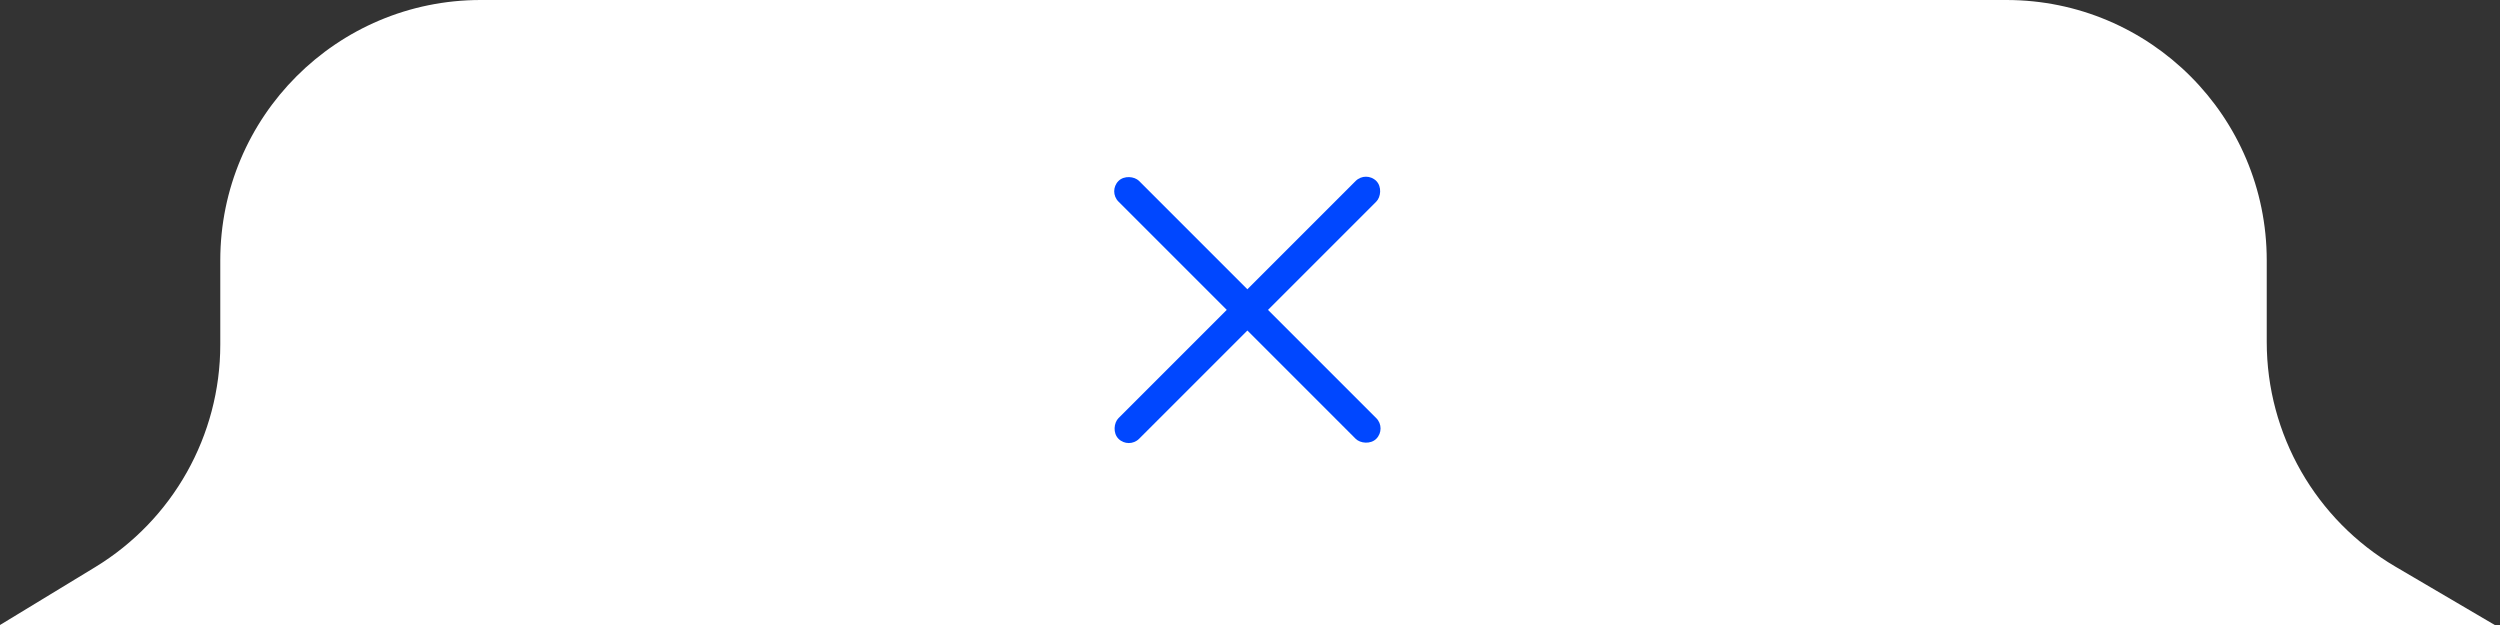 <svg width="240" height="60" viewBox="0 0 240 60" fill="none" xmlns="http://www.w3.org/2000/svg">
<rect x="0" y="0" width="240" height="60" fill="#333333" stroke="none"/>
<path d="M0 60H239.5L229.947 54.39C222.302 49.9 217.607 41.698 217.607 32.832V25C217.607 11.193 206.414 0 192.607 0H46.147C32.34 0 21.147 11.193 21.147 25V33.084C21.147 41.814 16.594 49.911 9.135 54.446L0 60Z" fill="white"/>
<rect x="131.133" y="16.384" width="2.8" height="35" rx="1.4" transform="rotate(45 131.133 16.384)" fill="#0047FF"/>
<rect x="106.384" y="18.364" width="2.8" height="35" rx="1.4" transform="rotate(-45 106.384 18.364)" fill="#0047FF"/>
</svg>

